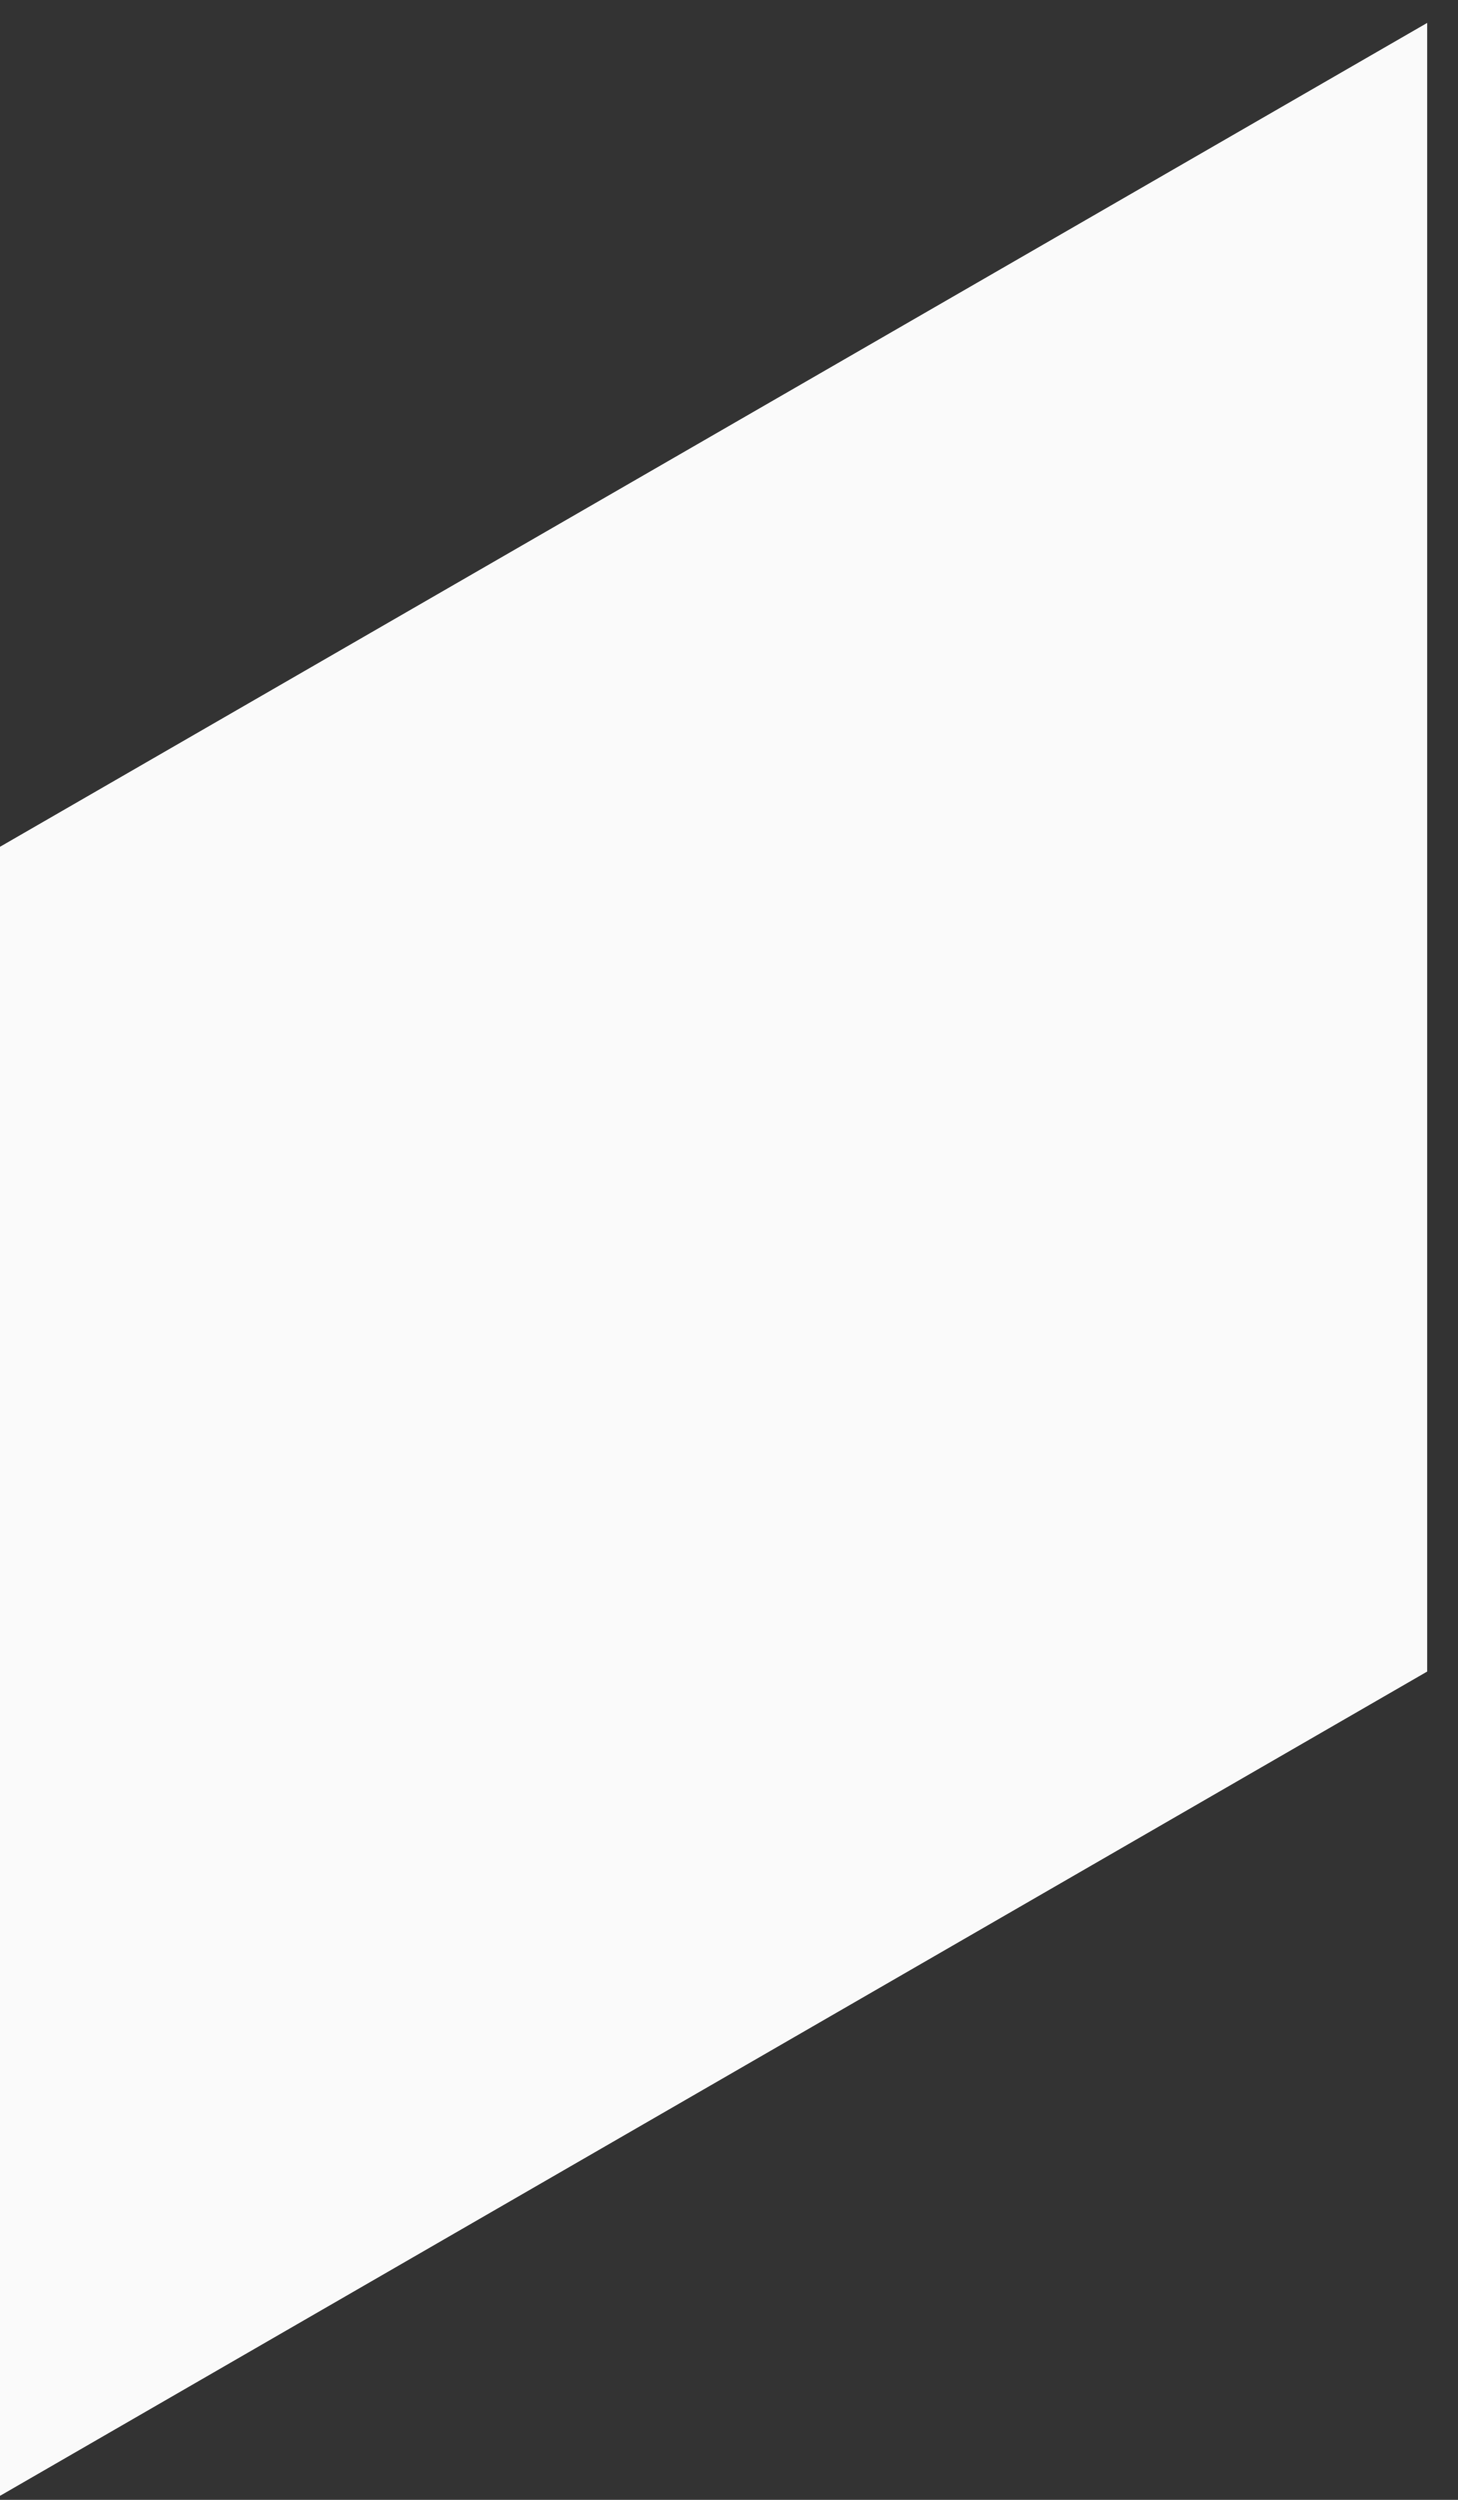 <?xml version="1.0" encoding="UTF-8" standalone="no"?><svg width='35' height='60' viewBox='0 0 35 60' fill='none' xmlns='http://www.w3.org/2000/svg'>
<rect x="0" y="0" width="35" height="60" fill="#333333" stroke="none"/>
<path d='M34.26 0.55V40.12L-0.01 59.91V20.33L34.26 0.55Z' fill='#FAFAFA'/>
</svg>
